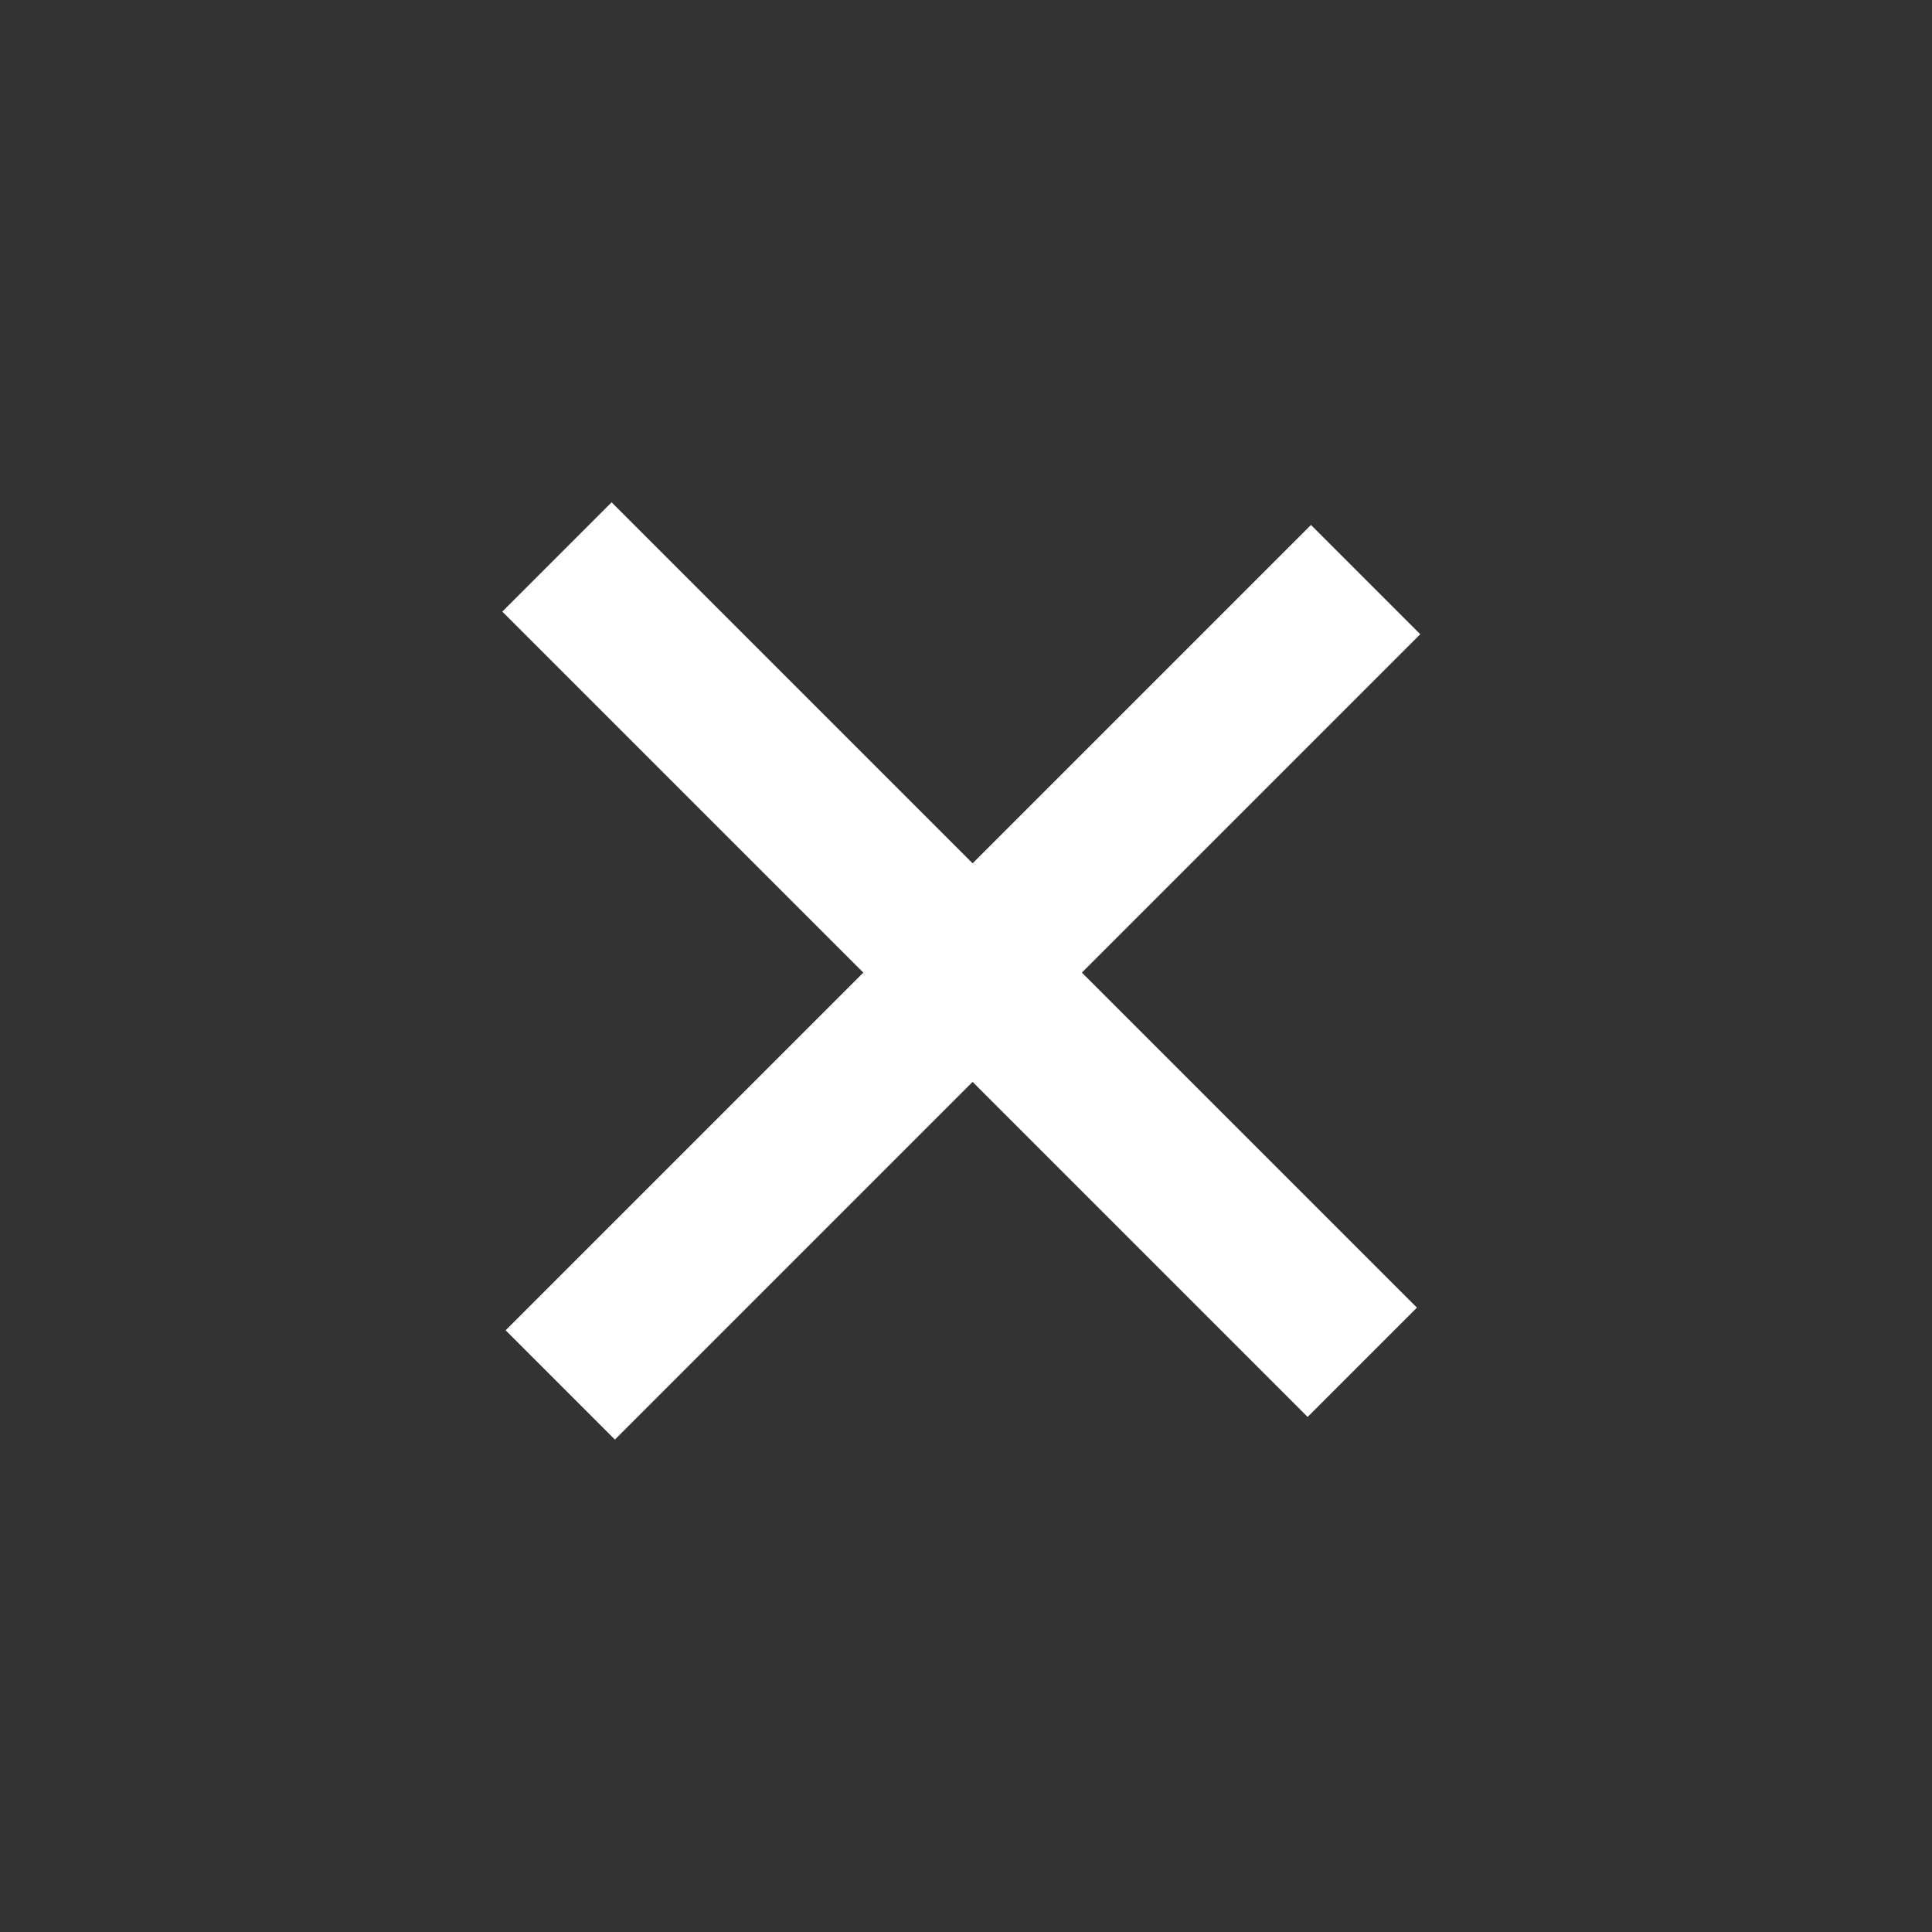 <svg width="50" height="50" viewBox="0 0 50 50" fill="none" xmlns="http://www.w3.org/2000/svg">
<rect x="0" y="0" width="50" height="50" fill="#333333" stroke="none"/>
<path d="M14.5 35.842L35.342 15" stroke="white" stroke-width="4"/>
<path d="M14.414 14.414L35.256 35.256" stroke="white" stroke-width="4"/>
</svg>
